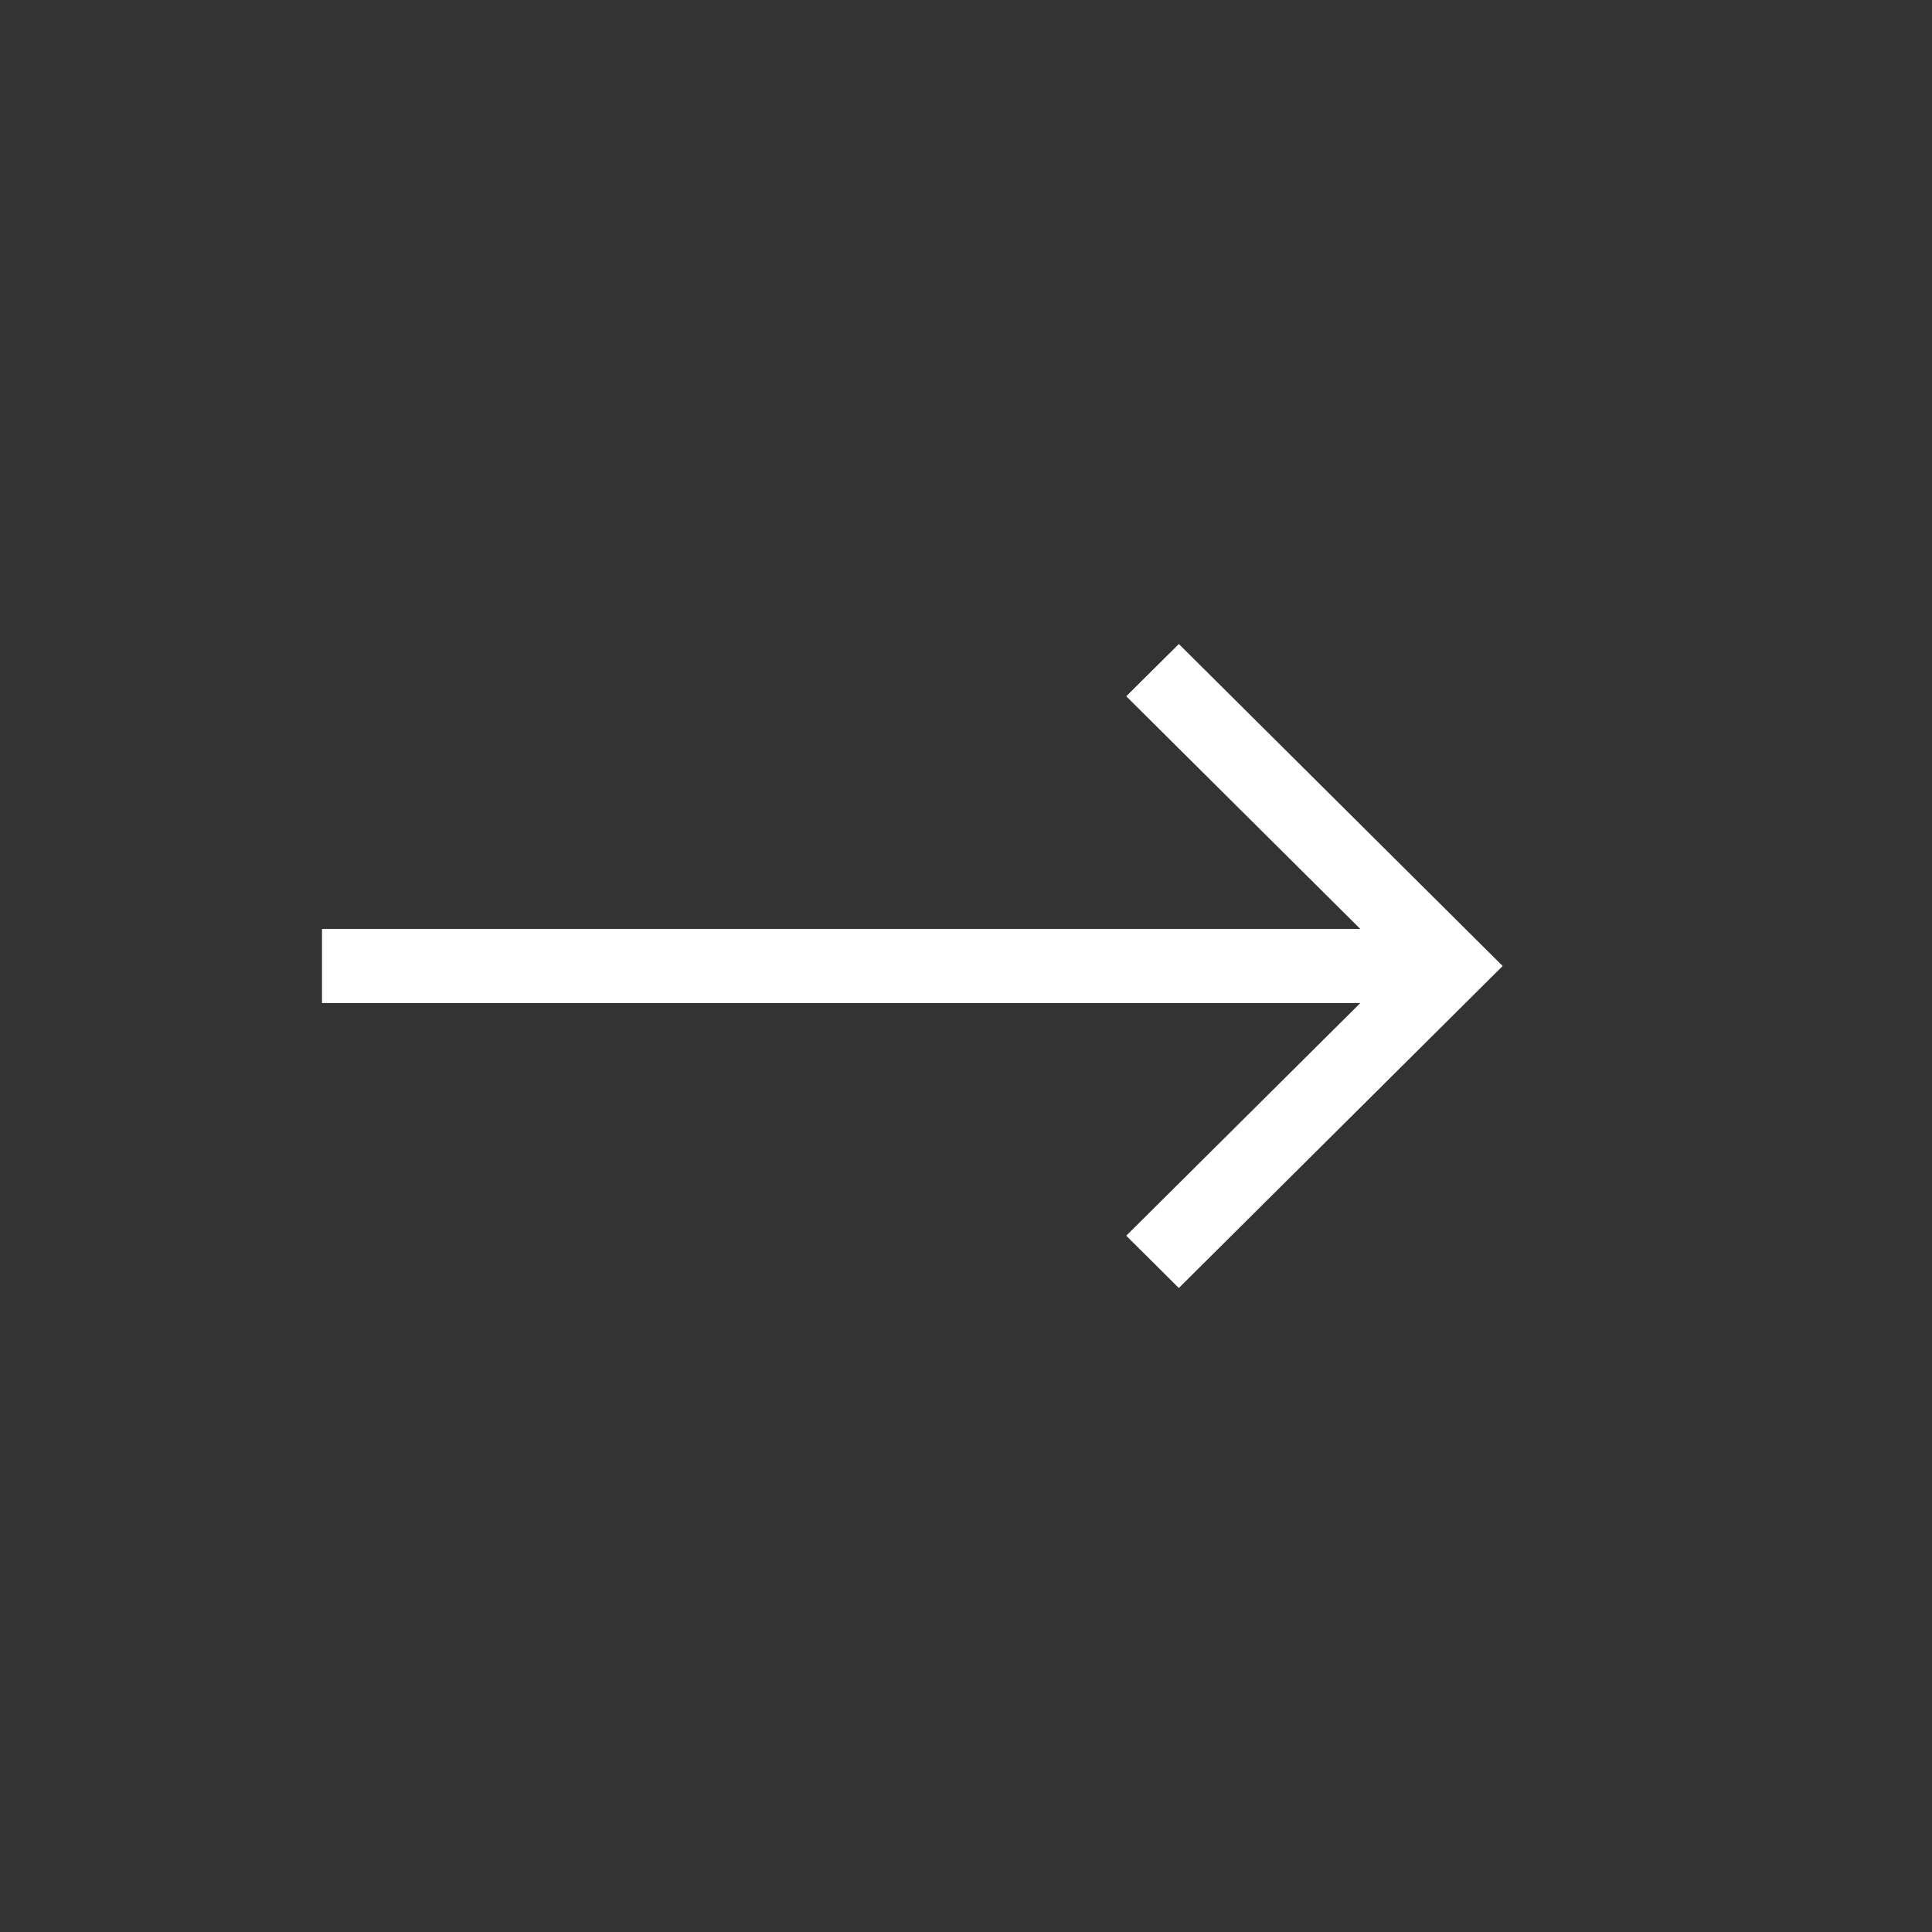<svg width="18" height="18" viewBox="0 0 18 18" fill="none" xmlns="http://www.w3.org/2000/svg">
<rect x="0" y="0" width="18" height="18" fill="#333333" stroke="none"/>
<path d="M10.983 6L10.493 6.487L12.674 8.655H3V9.345H12.674L10.493 11.513L10.983 12L14 9L10.983 6Z" fill="white"/>
</svg>

